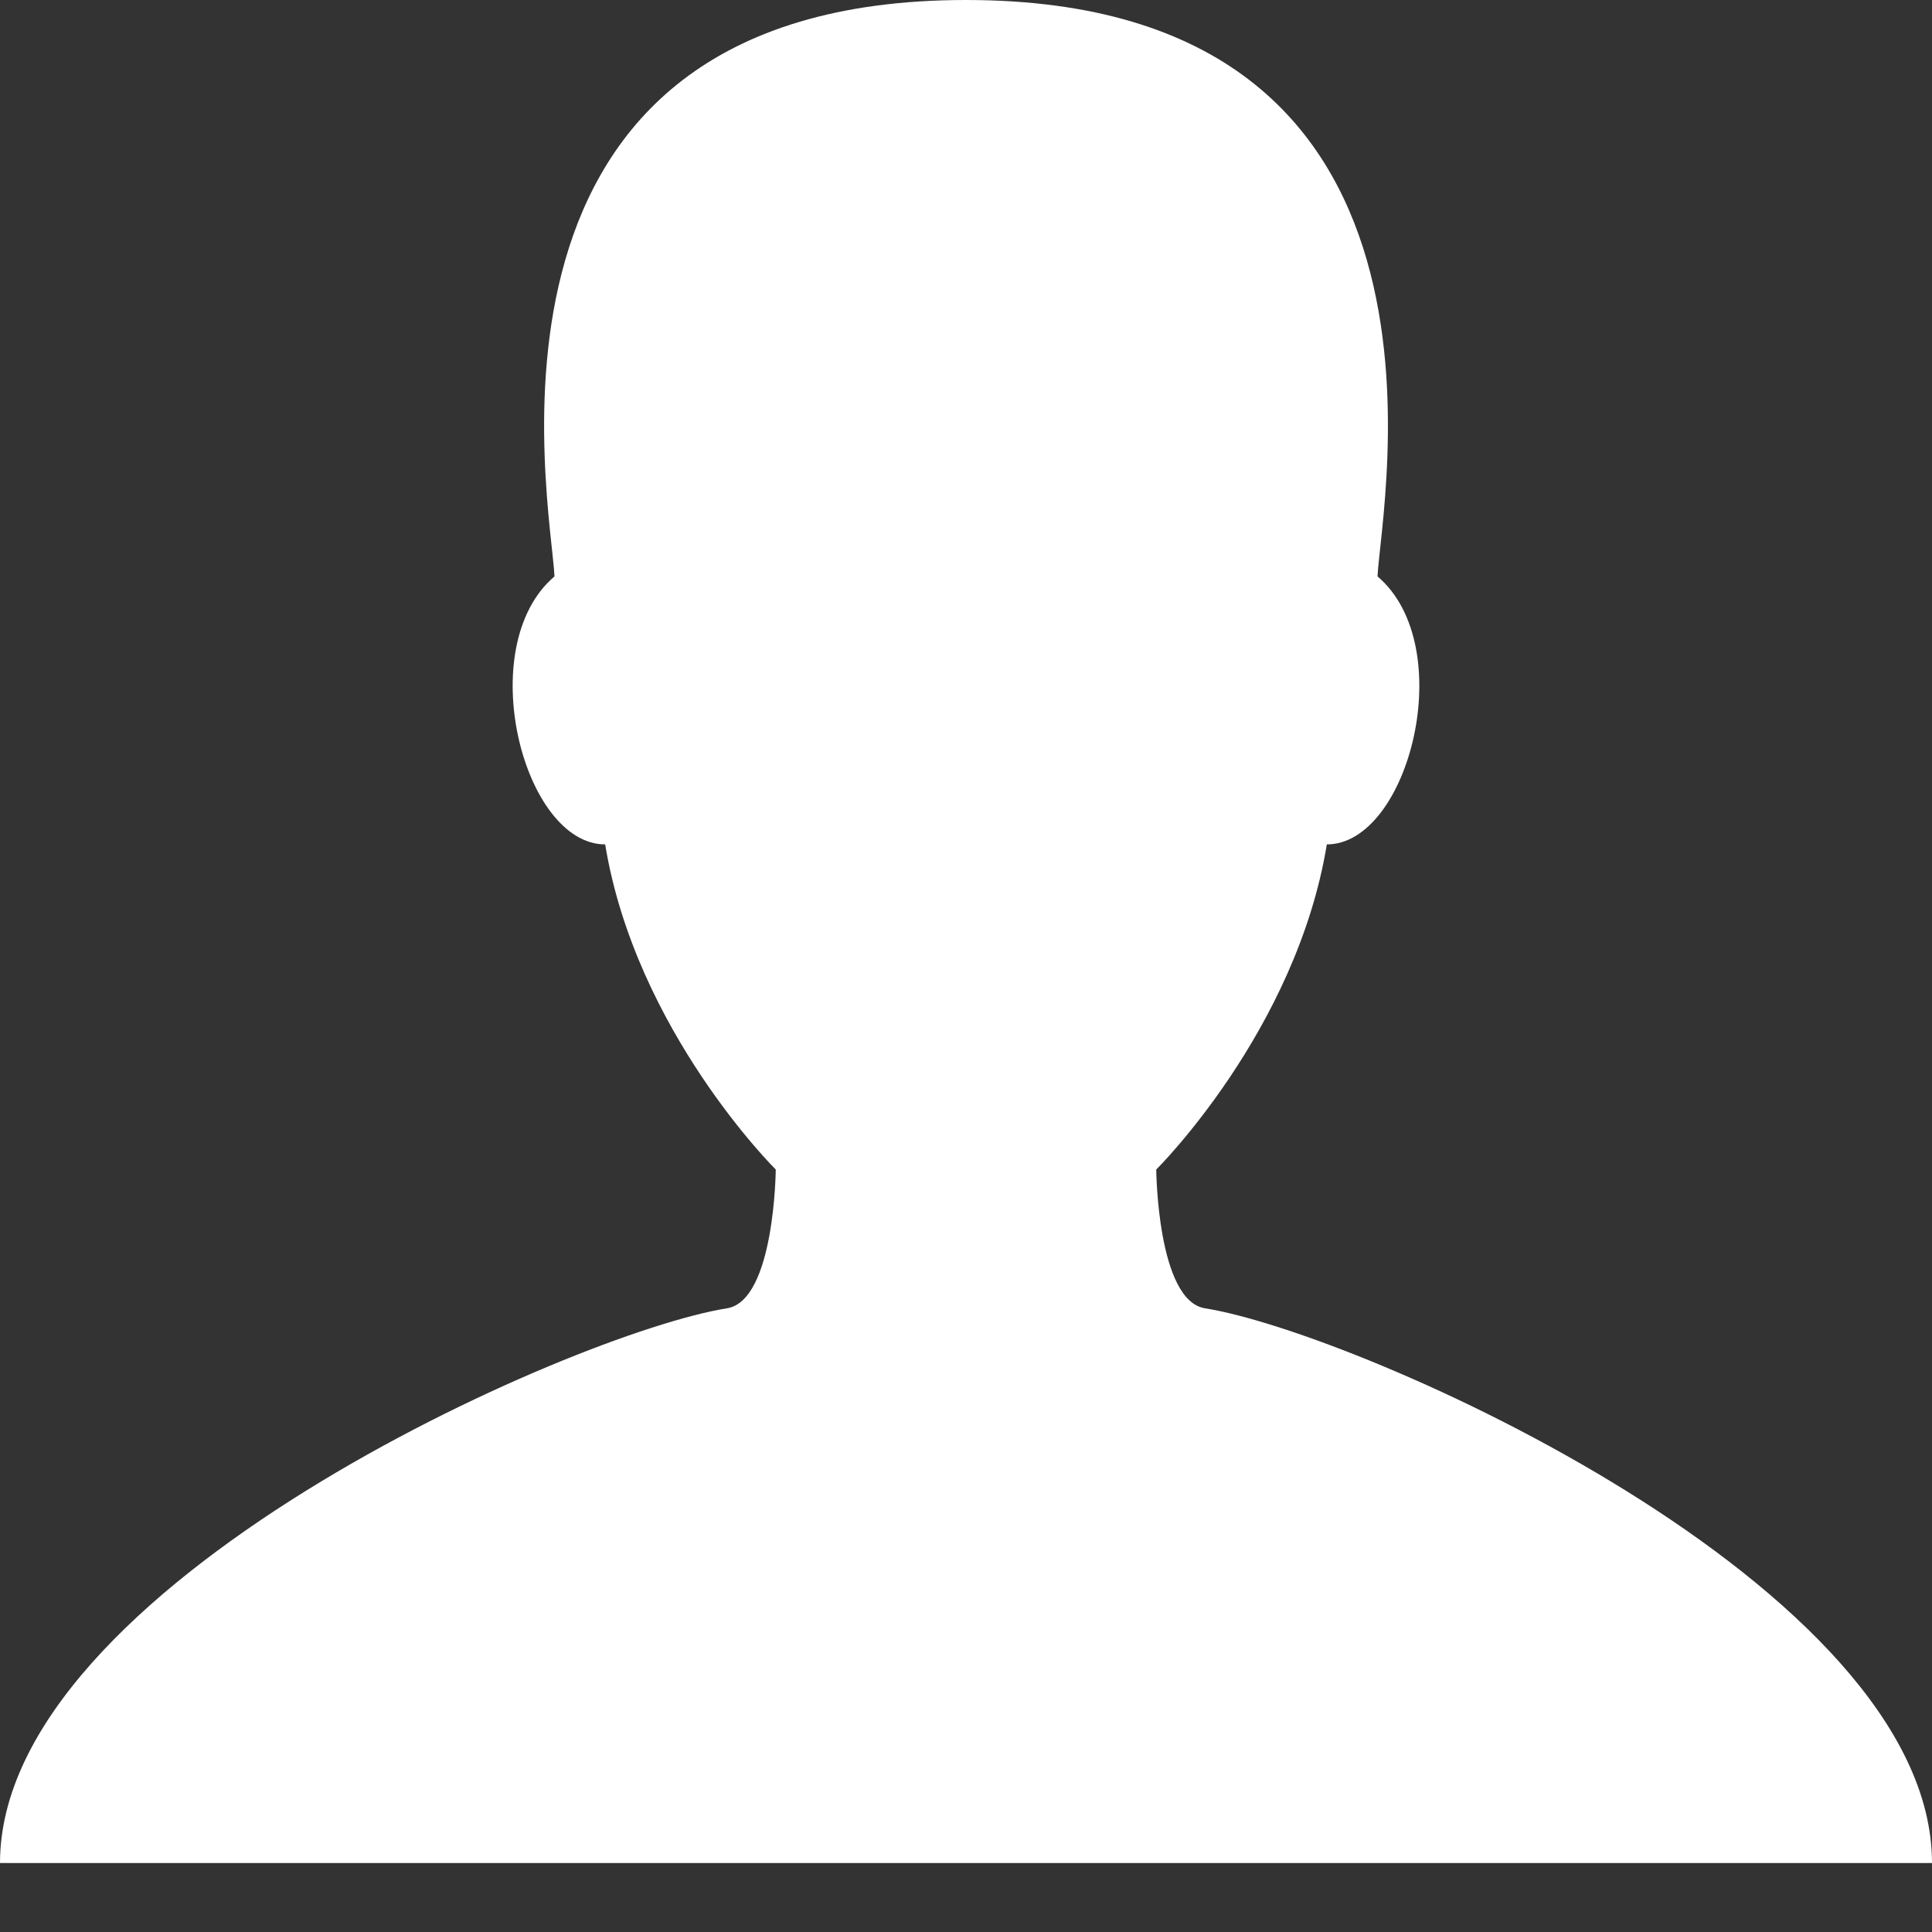 <svg width="17" height="17" viewBox="0 0 17 17" fill="none" xmlns="http://www.w3.org/2000/svg">
<rect x="0" y="0" width="17" height="17" fill="#333333" stroke="none"/>
<path d="M10.603 11.512C10.183 11.445 10.174 10.291 10.174 10.291C10.174 10.291 11.406 9.071 11.675 7.43C12.398 7.43 12.844 5.686 12.121 5.072C12.152 4.426 13.05 0 8.5 0C3.95 0 4.849 4.426 4.879 5.072C4.156 5.686 4.602 7.43 5.325 7.43C5.594 9.071 6.826 10.291 6.826 10.291C6.826 10.291 6.817 11.445 6.397 11.512C5.046 11.727 0 13.952 0 16.393H8.5H17C17 13.952 11.954 11.727 10.603 11.512Z" fill="white"/>
</svg>
